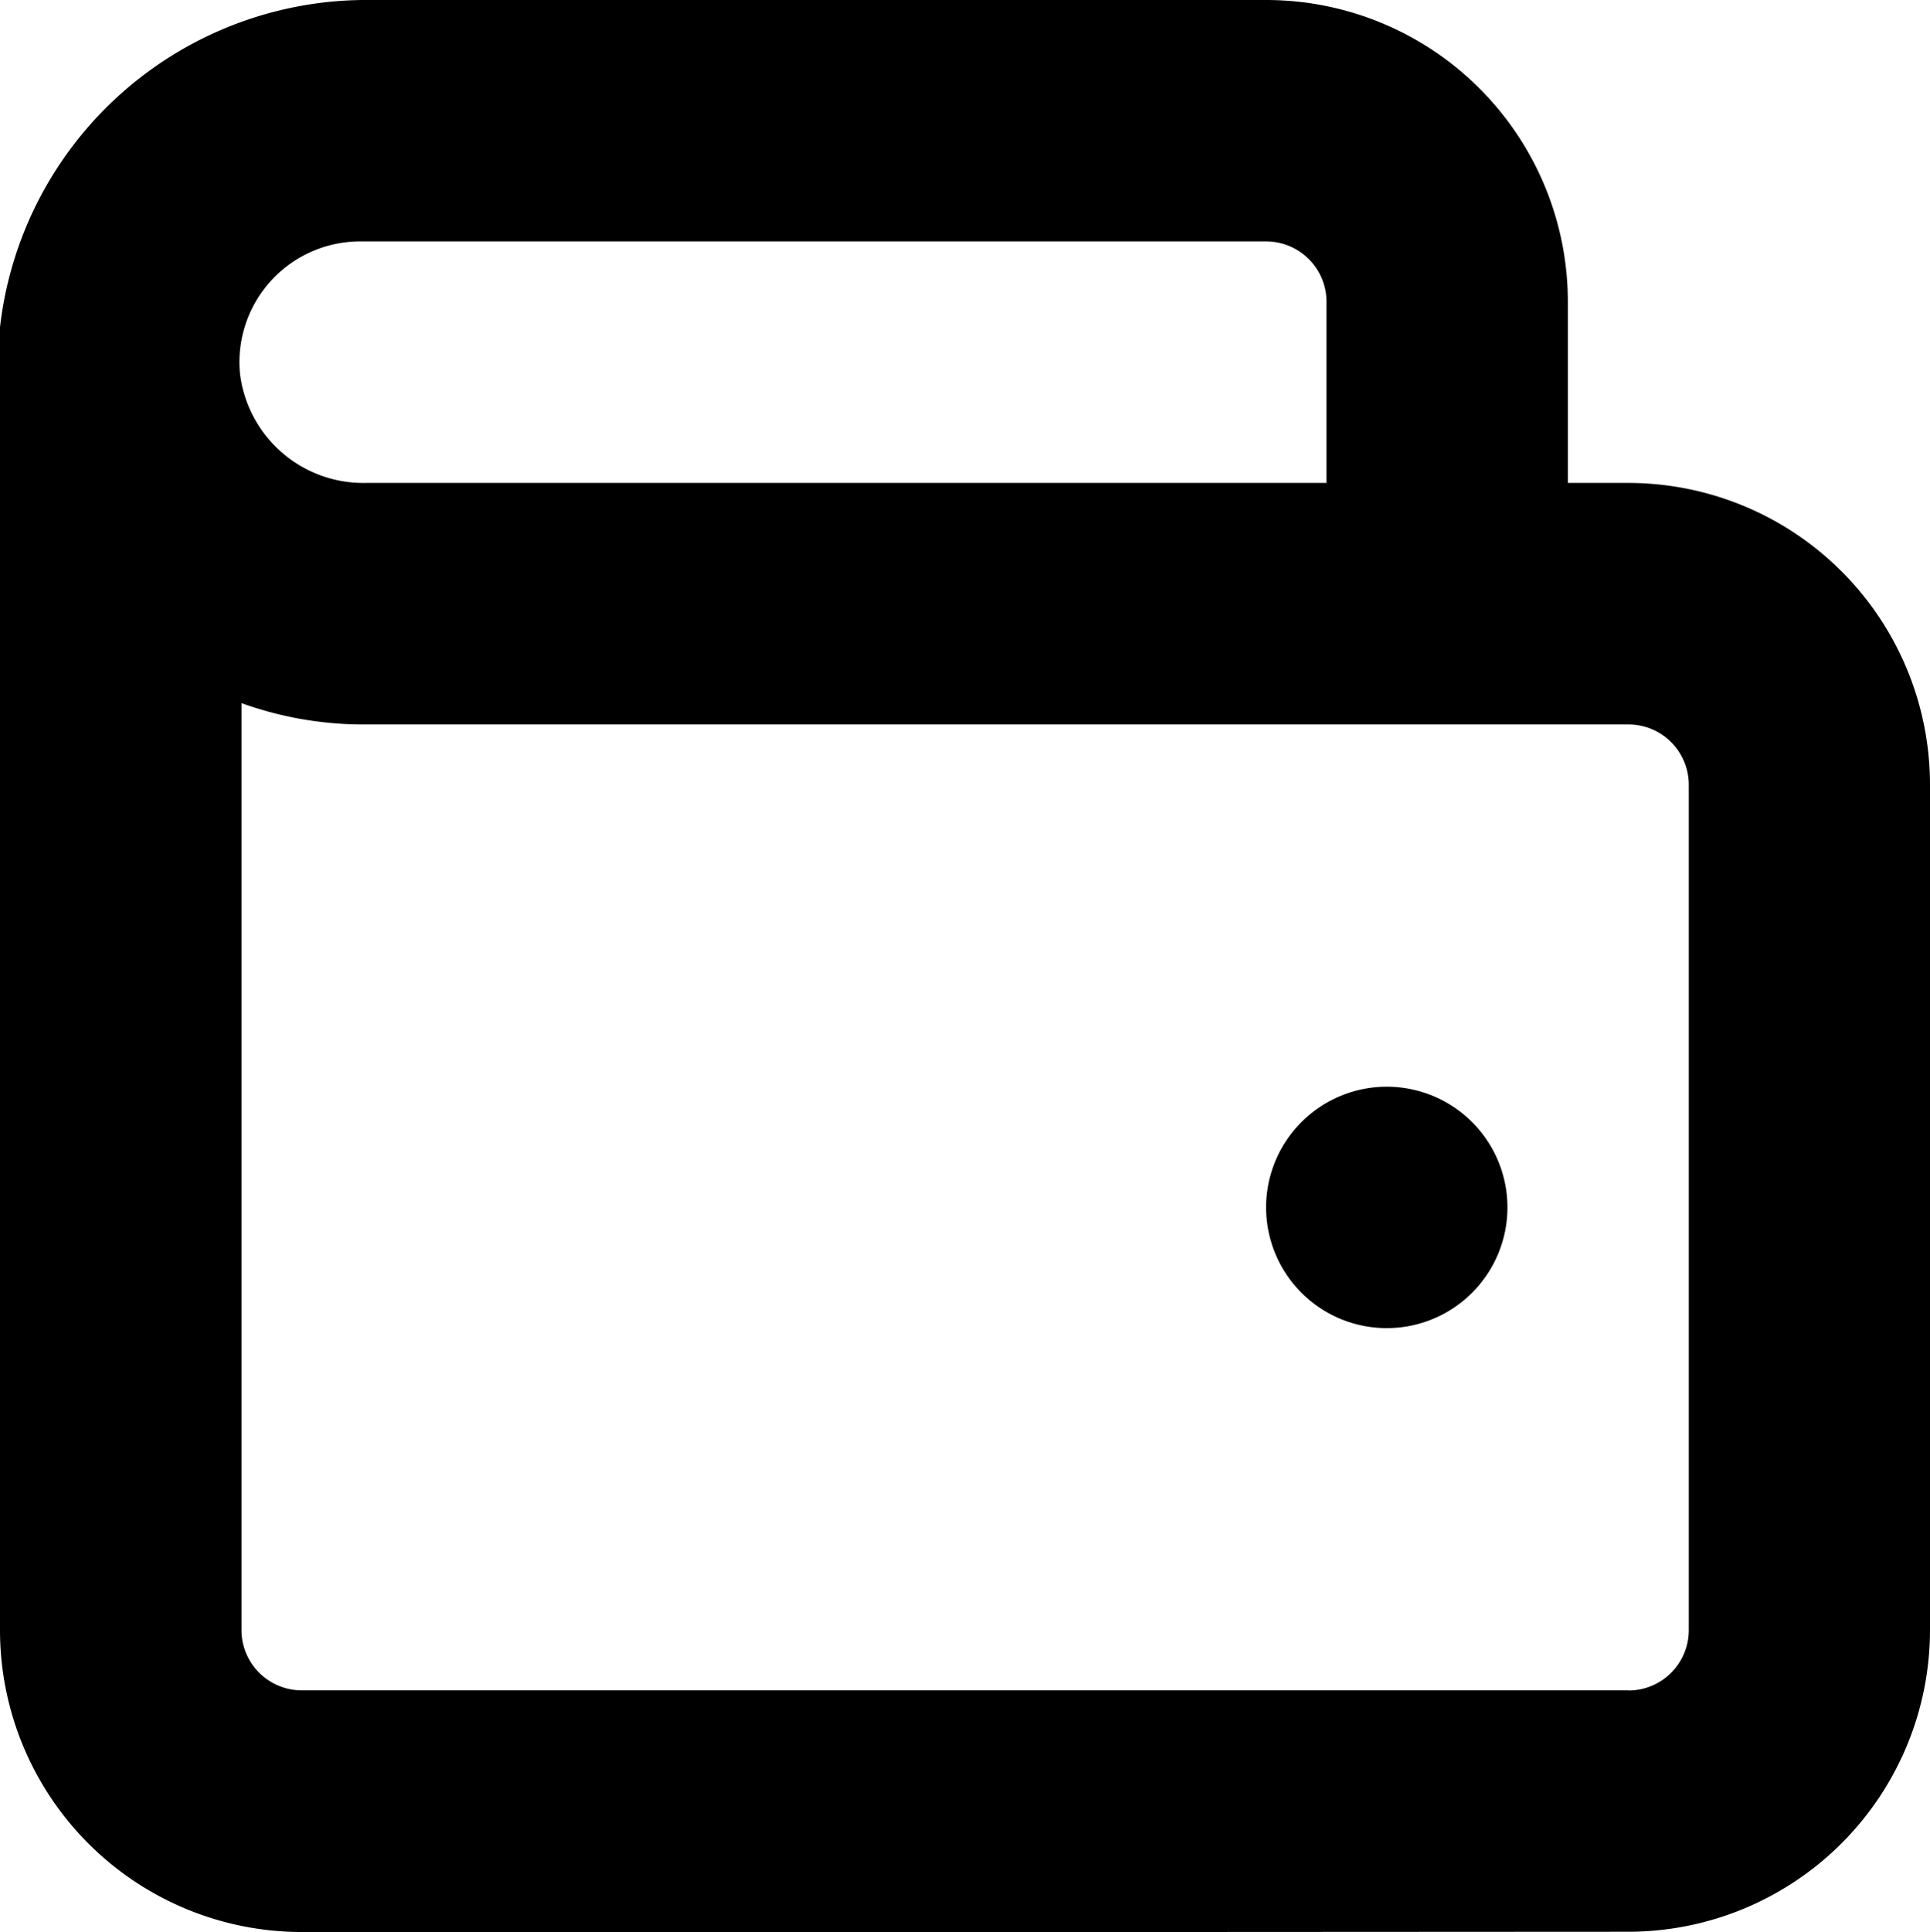 <svg xmlns="http://www.w3.org/2000/svg" width="14.826" height="14.838" viewBox="0 0 14.826 14.838"><path d="M8.8,14.838H2.318A2.319,2.319,0,0,1,0,12.519V6.547H0q0-.028,0-.056V2.513A2.835,2.835,0,0,1,2.852,0H9.726a2.318,2.318,0,0,1,2.318,2.318V3.709h.464a2.319,2.319,0,0,1,2.318,2.318v6.491a2.319,2.319,0,0,1-2.318,2.318Zm3.709-1.855a.463.463,0,0,0,.464-.464V6.028a.463.463,0,0,0-.464-.464H2.782A2.764,2.764,0,0,1,1.855,5.4v1.09q0,.028,0,.056h0v5.972a.463.463,0,0,0,.464.464H12.507ZM2.08,2.158a.928.928,0,0,0-.236.716.955.955,0,0,0,.969.835h7.377V2.318a.464.464,0,0,0-.464-.464H2.766A.928.928,0,0,0,2.08,2.158ZM9.726,9.273a.927.927,0,1,1,.927.927A.927.927,0,0,1,9.726,9.273Z" fill="#000"/></svg>